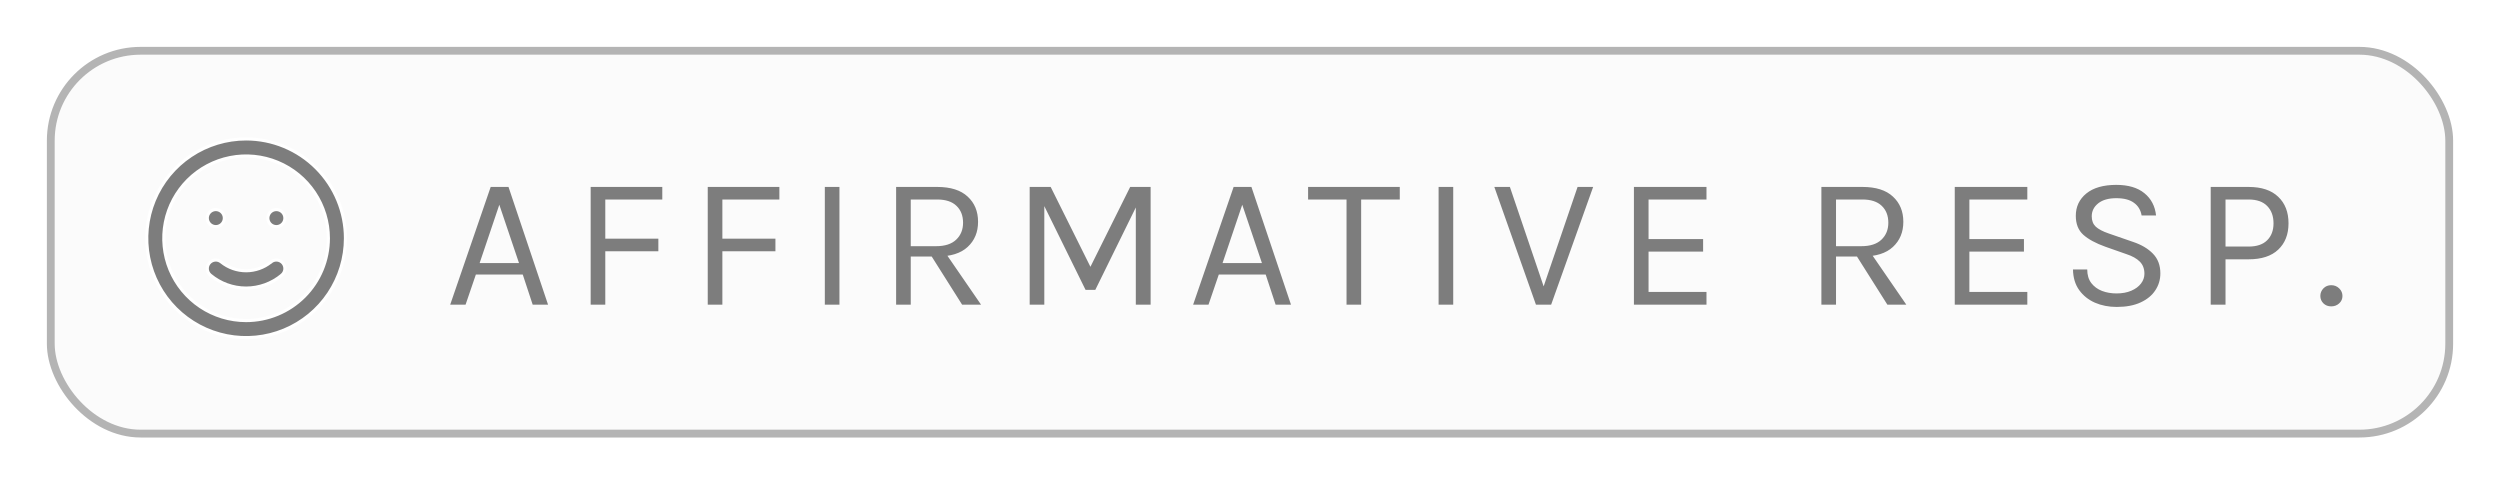 <svg width="320" height="62" viewBox="0 0 320 62" fill="none" xmlns="http://www.w3.org/2000/svg">
<g filter="url(#filter0_d_6962_5445)">
<rect x="6.5" y="2.5" width="307" height="49" rx="11.5" fill="#FBFBFB" stroke="#B4B4B4"/>
<path d="M28.324 29.534L28.324 29.534L28.326 29.536C29.225 30.261 30.345 30.656 31.5 30.656C32.655 30.656 33.775 30.261 34.674 29.536L34.548 29.38L34.676 29.534C34.899 29.349 35.187 29.259 35.475 29.286C35.618 29.299 35.757 29.34 35.884 29.407C36.011 29.474 36.124 29.565 36.216 29.676C36.401 29.899 36.49 30.186 36.464 30.475C36.437 30.764 36.297 31.03 36.074 31.215L36.074 31.216C34.79 32.287 33.172 32.874 31.5 32.874C29.828 32.874 28.21 32.287 26.927 31.216L26.926 31.215C26.703 31.03 26.563 30.764 26.536 30.475C26.51 30.186 26.599 29.899 26.784 29.676C26.97 29.453 27.236 29.313 27.525 29.286C27.813 29.259 28.101 29.349 28.324 29.534ZM28.232 24.824C28.052 24.944 27.841 25.008 27.625 25.008C27.335 25.008 27.058 24.893 26.853 24.688C26.648 24.483 26.533 24.206 26.533 23.916C26.533 23.7 26.597 23.489 26.717 23.31C26.837 23.13 27.008 22.99 27.207 22.908C27.407 22.825 27.626 22.803 27.838 22.846C28.05 22.888 28.244 22.992 28.397 23.144C28.55 23.297 28.654 23.492 28.696 23.703C28.738 23.915 28.716 24.135 28.634 24.334C28.551 24.534 28.411 24.704 28.232 24.824ZM34.769 23.009C34.948 22.889 35.159 22.825 35.375 22.825C35.665 22.825 35.942 22.94 36.147 23.144C36.352 23.349 36.467 23.627 36.467 23.916C36.467 24.132 36.403 24.343 36.283 24.523C36.163 24.702 35.992 24.842 35.793 24.925C35.593 25.008 35.374 25.029 35.162 24.987C34.95 24.945 34.756 24.841 34.603 24.688C34.45 24.536 34.346 24.341 34.304 24.129C34.262 23.918 34.284 23.698 34.367 23.499C34.449 23.299 34.589 23.129 34.769 23.009ZM24.435 15.926C26.526 14.529 28.985 13.783 31.5 13.783C33.17 13.783 34.824 14.112 36.367 14.751C37.909 15.39 39.311 16.327 40.492 17.508C41.673 18.689 42.61 20.09 43.249 21.633C43.888 23.176 44.217 24.83 44.217 26.5C44.217 29.015 43.471 31.473 42.074 33.565C40.676 35.656 38.69 37.286 36.367 38.248C34.043 39.211 31.486 39.463 29.019 38.972C26.552 38.481 24.287 37.27 22.508 35.492C20.73 33.713 19.518 31.447 19.028 28.981C18.537 26.514 18.789 23.957 19.751 21.633C20.714 19.309 22.344 17.323 24.435 15.926ZM25.648 35.258C27.38 36.415 29.417 37.033 31.5 37.033C34.294 37.033 36.973 35.923 38.948 33.948C40.924 31.973 42.033 29.293 42.033 26.5C42.033 24.416 41.416 22.38 40.258 20.648C39.101 18.916 37.456 17.565 35.531 16.768C33.606 15.971 31.488 15.762 29.445 16.169C27.402 16.575 25.525 17.578 24.052 19.052C22.579 20.525 21.576 22.401 21.169 24.445C20.763 26.488 20.971 28.606 21.768 30.531C22.566 32.455 23.916 34.1 25.648 35.258Z" fill="#7D7D7D" stroke="white" stroke-width="0.4"/>
<path d="M57.624 35L62.808 19.928H65.088L70.152 35H68.184L66.912 31.136H60.912L59.592 35H57.624ZM61.392 29.672H66.432L63.912 22.208L61.392 29.672ZM75.605 35V19.928H84.773V21.536H77.477V26.552H84.269V28.16H77.477V35H75.605ZM90.591 35V19.928H99.759V21.536H92.463V26.552H99.255V28.16H92.463V35H90.591ZM105.577 35V19.928H107.449V35H105.577ZM114.704 35V19.928H119.96C121.68 19.928 122.98 20.34 123.86 21.164C124.748 21.98 125.192 23.056 125.192 24.392C125.192 25.712 124.748 26.784 123.86 27.608C122.98 28.424 121.68 28.832 119.96 28.832H116.576V35H114.704ZM123.152 35L118.832 28.16H120.872L125.576 35H123.152ZM116.576 27.512H119.816C120.944 27.512 121.8 27.236 122.384 26.684C122.976 26.124 123.272 25.4 123.272 24.512C123.272 23.6 122.988 22.876 122.42 22.34C121.86 21.804 121.04 21.536 119.96 21.536H116.576V27.512ZM131.799 19.928H134.487L139.671 30.344H139.479L144.663 19.928H147.279V35H145.383V21.872H145.719L140.199 33.104H138.951L133.455 21.944H133.671V35H131.799V19.928ZM152.719 35L157.903 19.928H160.183L165.247 35H163.279L162.007 31.136H156.007L154.687 35H152.719ZM156.487 29.672H161.527L159.007 22.208L156.487 29.672ZM167.436 21.536V19.928H179.172V21.536H173.808L174.228 21.104V35H172.356V21.104L172.776 21.536H167.436ZM184.14 35V19.928H186.012V35H184.14ZM197.466 33.008L201.93 19.928H203.922L198.546 35H196.602L191.274 19.928H193.266L197.706 33.008H197.466ZM209.142 35V19.928H218.43V21.536H211.014V26.6H217.998V28.208H211.014V33.368H218.43V35H209.142ZM233.138 35V19.928H238.394C240.114 19.928 241.414 20.34 242.294 21.164C243.182 21.98 243.626 23.056 243.626 24.392C243.626 25.712 243.182 26.784 242.294 27.608C241.414 28.424 240.114 28.832 238.394 28.832H235.01V35H233.138ZM241.586 35L237.266 28.16H239.306L244.01 35H241.586ZM235.01 27.512H238.25C239.378 27.512 240.234 27.236 240.818 26.684C241.41 26.124 241.706 25.4 241.706 24.512C241.706 23.6 241.422 22.876 240.854 22.34C240.294 21.804 239.474 21.536 238.394 21.536H235.01V27.512ZM250.209 35V19.928H259.497V21.536H252.081V26.6H259.065V28.208H252.081V33.368H259.497V35H250.209ZM270.934 35.288C269.926 35.288 269.002 35.108 268.162 34.748C267.322 34.38 266.646 33.84 266.134 33.128C265.622 32.416 265.358 31.536 265.342 30.488H267.166C267.166 31.192 267.338 31.772 267.682 32.228C268.026 32.676 268.482 33.012 269.05 33.236C269.618 33.452 270.238 33.56 270.91 33.56C271.638 33.56 272.27 33.444 272.806 33.212C273.342 32.98 273.754 32.676 274.042 32.3C274.338 31.916 274.486 31.496 274.486 31.04C274.486 30.4 274.29 29.884 273.898 29.492C273.506 29.092 272.926 28.768 272.158 28.52L269.494 27.584C268.246 27.136 267.302 26.624 266.662 26.048C266.022 25.472 265.702 24.664 265.702 23.624C265.702 22.456 266.15 21.504 267.046 20.768C267.95 20.032 269.23 19.664 270.886 19.664C272.422 19.664 273.622 20.02 274.486 20.732C275.35 21.436 275.846 22.384 275.974 23.576H274.126C274.006 22.88 273.678 22.34 273.142 21.956C272.614 21.564 271.862 21.368 270.886 21.368C269.894 21.368 269.122 21.588 268.57 22.028C268.018 22.468 267.742 23.024 267.742 23.696C267.742 24.248 267.914 24.688 268.258 25.016C268.61 25.336 269.158 25.624 269.902 25.88L273.022 26.96C274.102 27.32 274.954 27.824 275.578 28.472C276.21 29.12 276.526 29.96 276.526 30.992C276.526 31.792 276.31 32.516 275.878 33.164C275.454 33.812 274.826 34.328 273.994 34.712C273.162 35.096 272.142 35.288 270.934 35.288ZM282.97 35V19.928H287.818C289.474 19.928 290.738 20.348 291.61 21.188C292.49 22.02 292.93 23.152 292.93 24.584C292.93 26 292.49 27.124 291.61 27.956C290.738 28.78 289.474 29.192 287.818 29.192H284.866V35H282.97ZM284.866 27.56H287.818C288.866 27.56 289.658 27.292 290.194 26.756C290.738 26.22 291.01 25.496 291.01 24.584C291.01 23.656 290.738 22.916 290.194 22.364C289.658 21.812 288.866 21.536 287.818 21.536H284.866V27.56ZM297.003 33.884C297.003 33.508 297.135 33.184 297.399 32.912C297.663 32.64 297.995 32.504 298.395 32.504C298.795 32.504 299.135 32.64 299.415 32.912C299.695 33.184 299.835 33.508 299.835 33.884C299.835 34.26 299.695 34.576 299.415 34.832C299.135 35.088 298.795 35.216 298.395 35.216C297.995 35.216 297.663 35.088 297.399 34.832C297.135 34.568 297.003 34.252 297.003 33.884Z" fill="#7D7D7D"/>
</g>
<defs>
<filter id="filter0_d_6962_5445" x="0" y="0" width="320" height="62" filterUnits="userSpaceOnUse" color-interpolation-filters="sRGB">
<feFlood flood-opacity="0" result="BackgroundImageFix"/>
<feColorMatrix in="SourceAlpha" type="matrix" values="0 0 0 0 0 0 0 0 0 0 0 0 0 0 0 0 0 0 127 0" result="hardAlpha"/>
<feOffset dy="4"/>
<feGaussianBlur stdDeviation="3"/>
<feComposite in2="hardAlpha" operator="out"/>
<feColorMatrix type="matrix" values="0 0 0 0 0 0 0 0 0 0 0 0 0 0 0 0 0 0 0.05 0"/>
<feBlend mode="normal" in2="BackgroundImageFix" result="effect1_dropShadow_6962_5445"/>
<feBlend mode="normal" in="SourceGraphic" in2="effect1_dropShadow_6962_5445" result="shape"/>
</filter>
</defs>
</svg>
